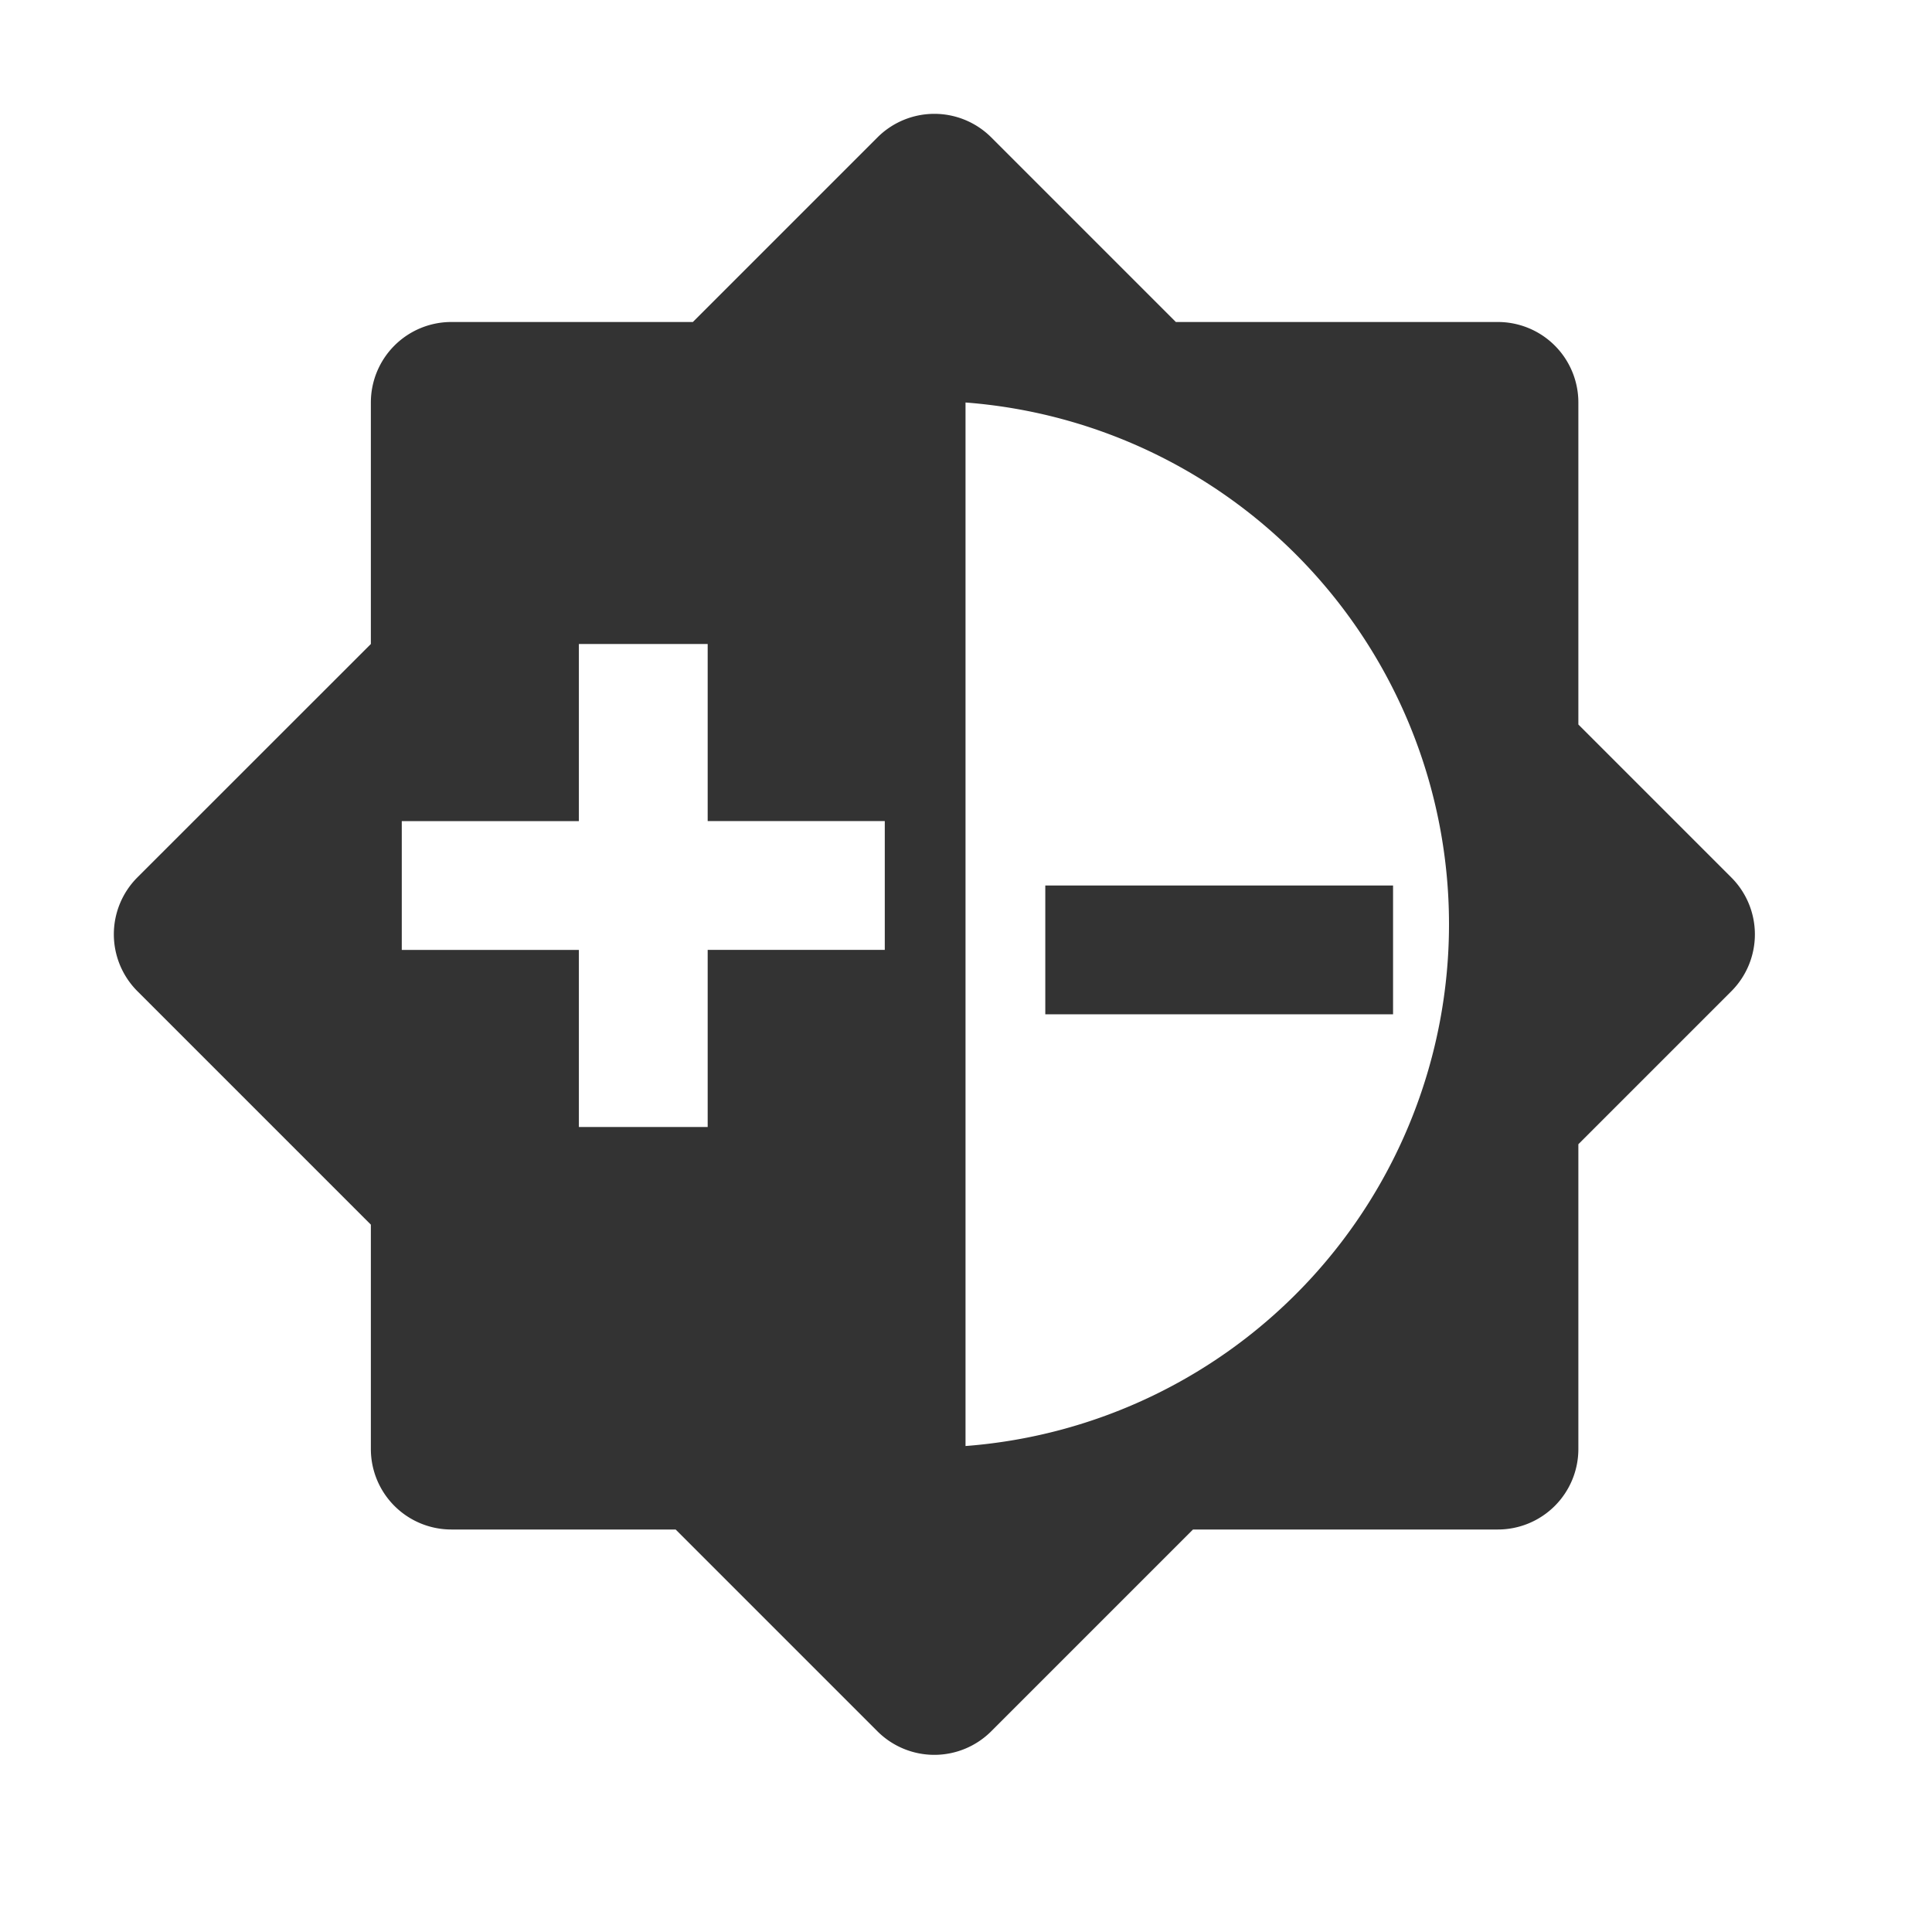 <?xml version="1.0" standalone="no"?><!DOCTYPE svg PUBLIC "-//W3C//DTD SVG 1.1//EN" "http://www.w3.org/Graphics/SVG/1.1/DTD/svg11.dtd"><svg t="1726624129525" class="icon" viewBox="0 0 1024 1024" version="1.1" xmlns="http://www.w3.org/2000/svg" p-id="9305" xmlns:xlink="http://www.w3.org/1999/xlink" width="16" height="16"><path d="M738.347 469.333h-184.32v68.267h184.32V469.333z" fill="#333333" p-id="9306"></path><path d="M465.067 72.832a42.667 42.667 0 0 1 60.331 0L623.232 170.667h170.667a42.667 42.667 0 0 1 42.667 42.667v170.667l81.067 81.067a42.667 42.667 0 0 1 0 60.331l-81.067 81.067V768a42.667 42.667 0 0 1-42.667 42.667H632.32l-106.923 106.923a42.667 42.667 0 0 1-60.373 0L358.101 810.667H239.232a42.667 42.667 0 0 1-42.667-42.667v-118.912l-123.733-123.733a42.667 42.667 0 0 1 0-60.331L196.565 341.333V213.333a42.667 42.667 0 0 1 42.667-42.667h128L465.067 72.832z m302.933 417.024A277.333 277.333 0 0 0 511.744 213.333v553.088A277.333 277.333 0 0 0 768 489.856zM375.083 435.2V341.333h-68.267v93.867h-93.867v68.267h93.867V597.333h68.267v-93.867h93.867v-68.267h-93.867z" fill="#333333" p-id="9307"></path></svg>